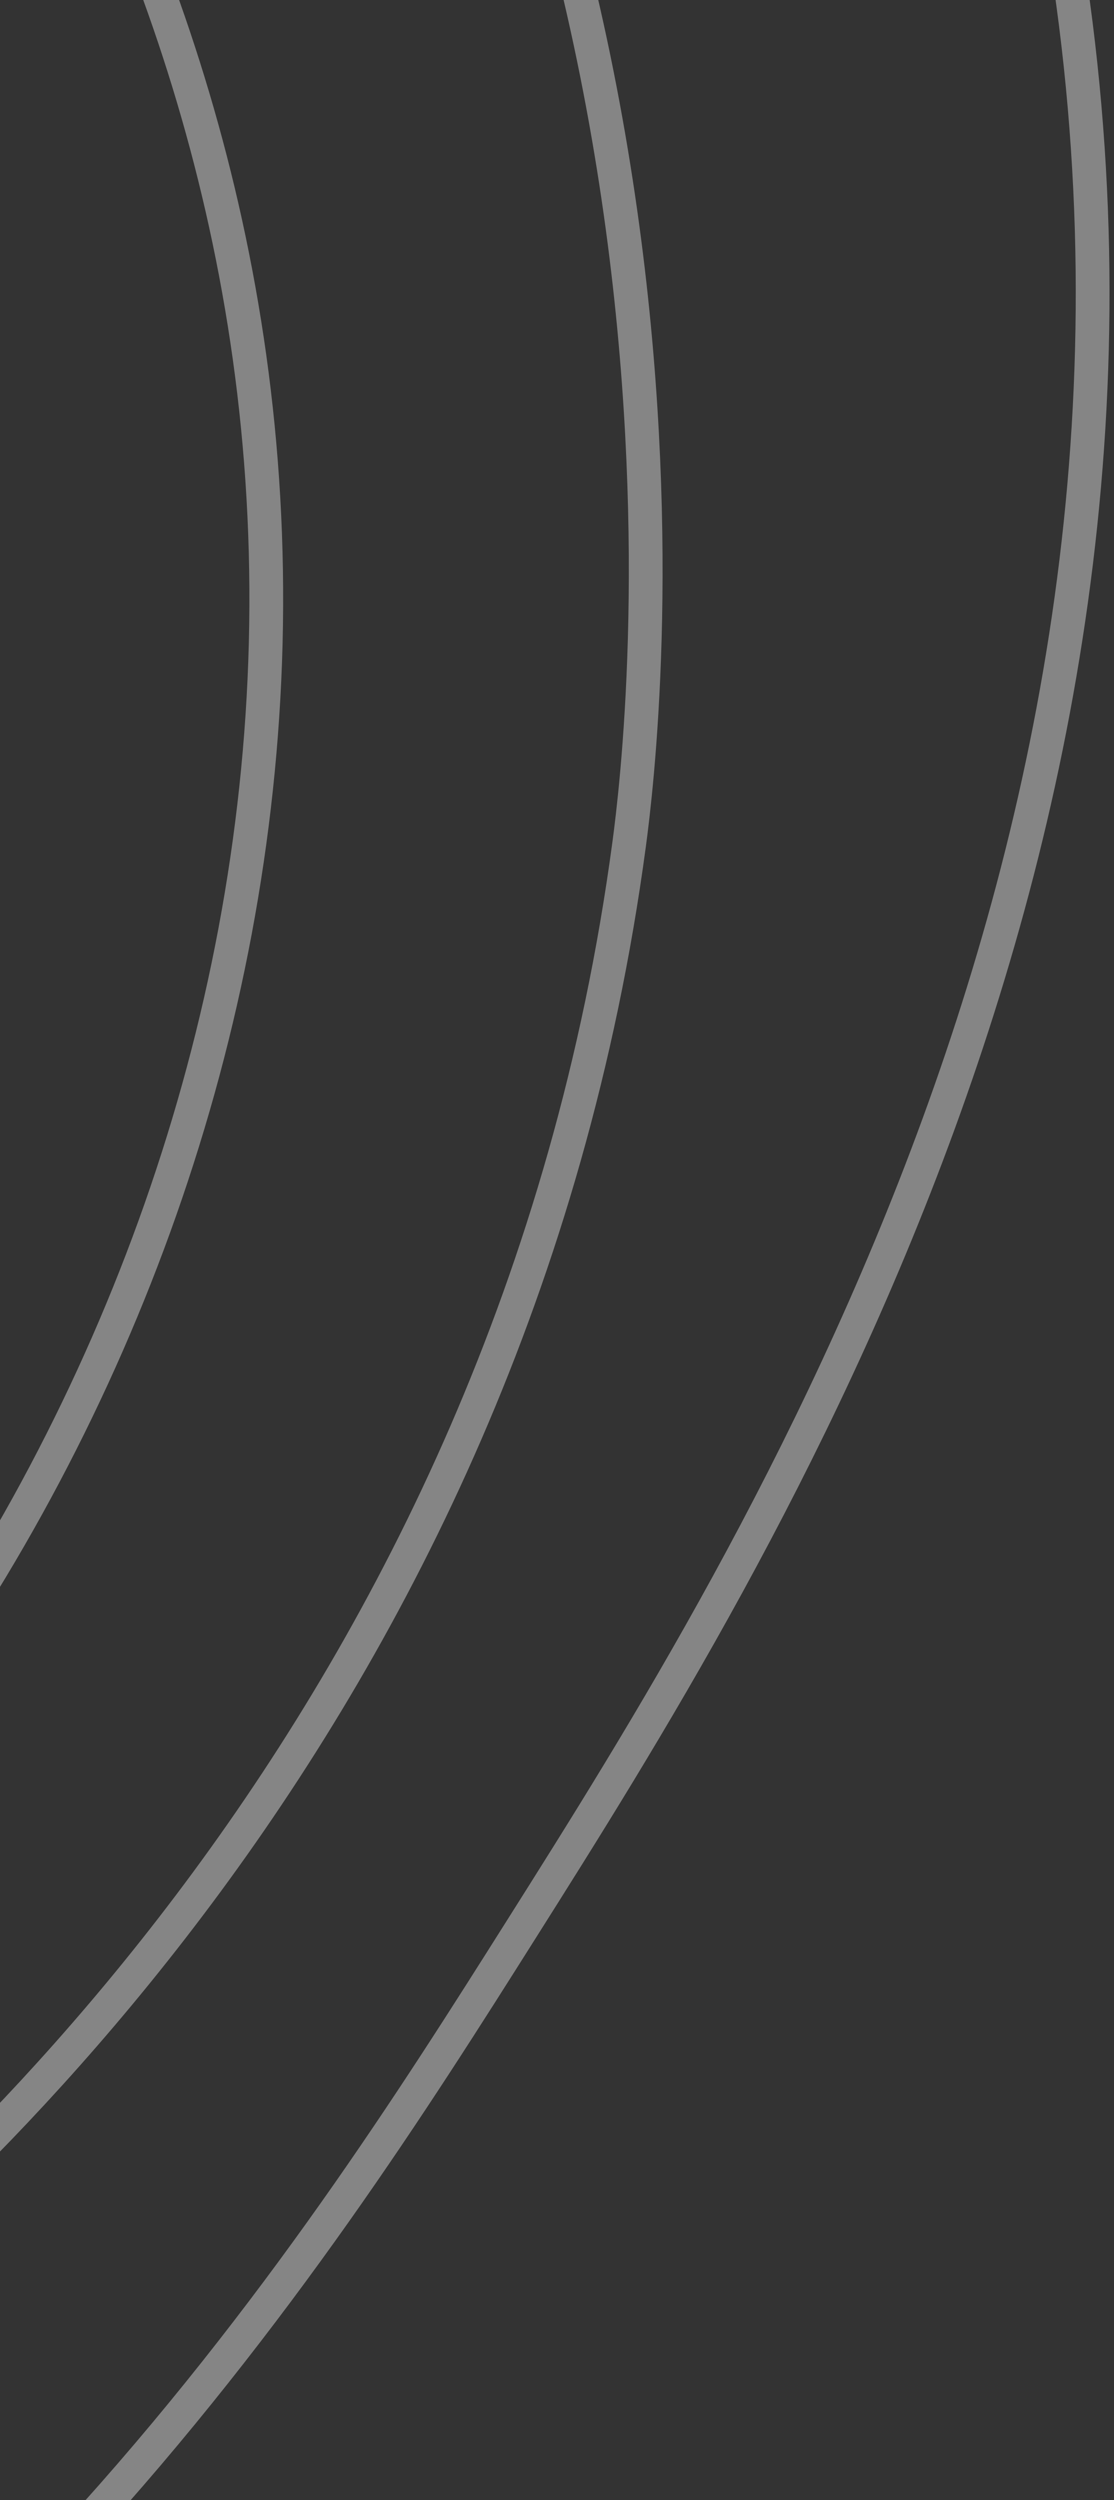<svg width="66" height="148" viewBox="0 0 66 148" fill="none" xmlns="http://www.w3.org/2000/svg">
<rect x="0" y="0" width="66" height="148" fill="#333333" stroke="none"/>
<path d="M-101.362 17.164C-107.335 21.7 -110.429 28.003 -109.468 33.218C-107.714 42.724 -92.725 47.378 -83.15 43.444C-71.128 38.503 -67.288 19.872 -72.384 8.268C-79.721 -8.44 -106.713 -13.136 -121.431 -2.775C-138.597 9.311 -137.8 40.994 -123.026 59.395C-109.572 76.157 -84.123 82.411 -66.004 71.257C-44.144 57.796 -44.459 26.077 -51.649 7.45C-62.519 -20.719 -95.324 -35.051 -123.823 -29.77C-149.635 -24.985 -172.611 -3.982 -176.459 20.13C-183.449 63.944 -126.826 115.14 -80.359 103.16C-54.253 96.428 -36.512 71.977 -29.717 49.988C-29.004 47.673 -17.121 6.906 -42.478 -25.271C-69.529 -59.6 -115.019 -53.755 -126.615 -52.266C-137.03 -50.929 -176.714 -45.828 -197.194 -11.364C-221.993 30.372 -197.015 78.799 -193.605 85.163C-170.809 127.717 -116.143 159.494 -61.618 142.016C-16.499 127.554 14.56 83.842 15.741 38.126C16.961 -9.221 -14.345 -40.396 -21.742 -47.767C-60.677 -86.542 -118.516 -92.554 -162.901 -77.216C-171.602 -74.21 -237.987 -50.18 -247.038 6.223C-252.808 42.184 -232.133 71.743 -214.739 96.616C-199.77 118.02 -175.574 152.614 -129.406 164.512C-69.621 179.916 -21.802 144.683 -16.16 140.38C-4.592 131.558 30.279 102.015 37.273 49.988C38.147 43.489 44.02 -5.916 12.152 -48.585C-26.165 -99.884 -89.411 -101.782 -115.848 -102.575C-137.548 -103.225 -231.196 -106.035 -266.976 -39.996C-297.126 15.651 -265.265 81.56 -256.21 100.297C-248.31 116.633 -227.639 157.882 -180.048 182.1C-173.157 185.605 -110.565 216.147 -44.073 185.781C-2.263 166.688 18.492 133.832 30.893 114.203C44.865 92.084 72.24 48.753 62.794 -4.82C56.824 -38.683 38.912 -60.929 28.102 -74.353C17.902 -87.024 -13.277 -125.746 -64.01 -134.887C-85.168 -138.699 -108.419 -133.067 -154.926 -121.799C-203.654 -109.995 -228.018 -104.088 -246.241 -89.487C-286.762 -57.007 -295.16 -6.898 -296.883 3.36C-308.518 72.774 -270.453 126.793 -257.701 142.773" stroke="white" stroke-opacity="0.4" stroke-width="2" stroke-miterlimit="10"/>
</svg>
